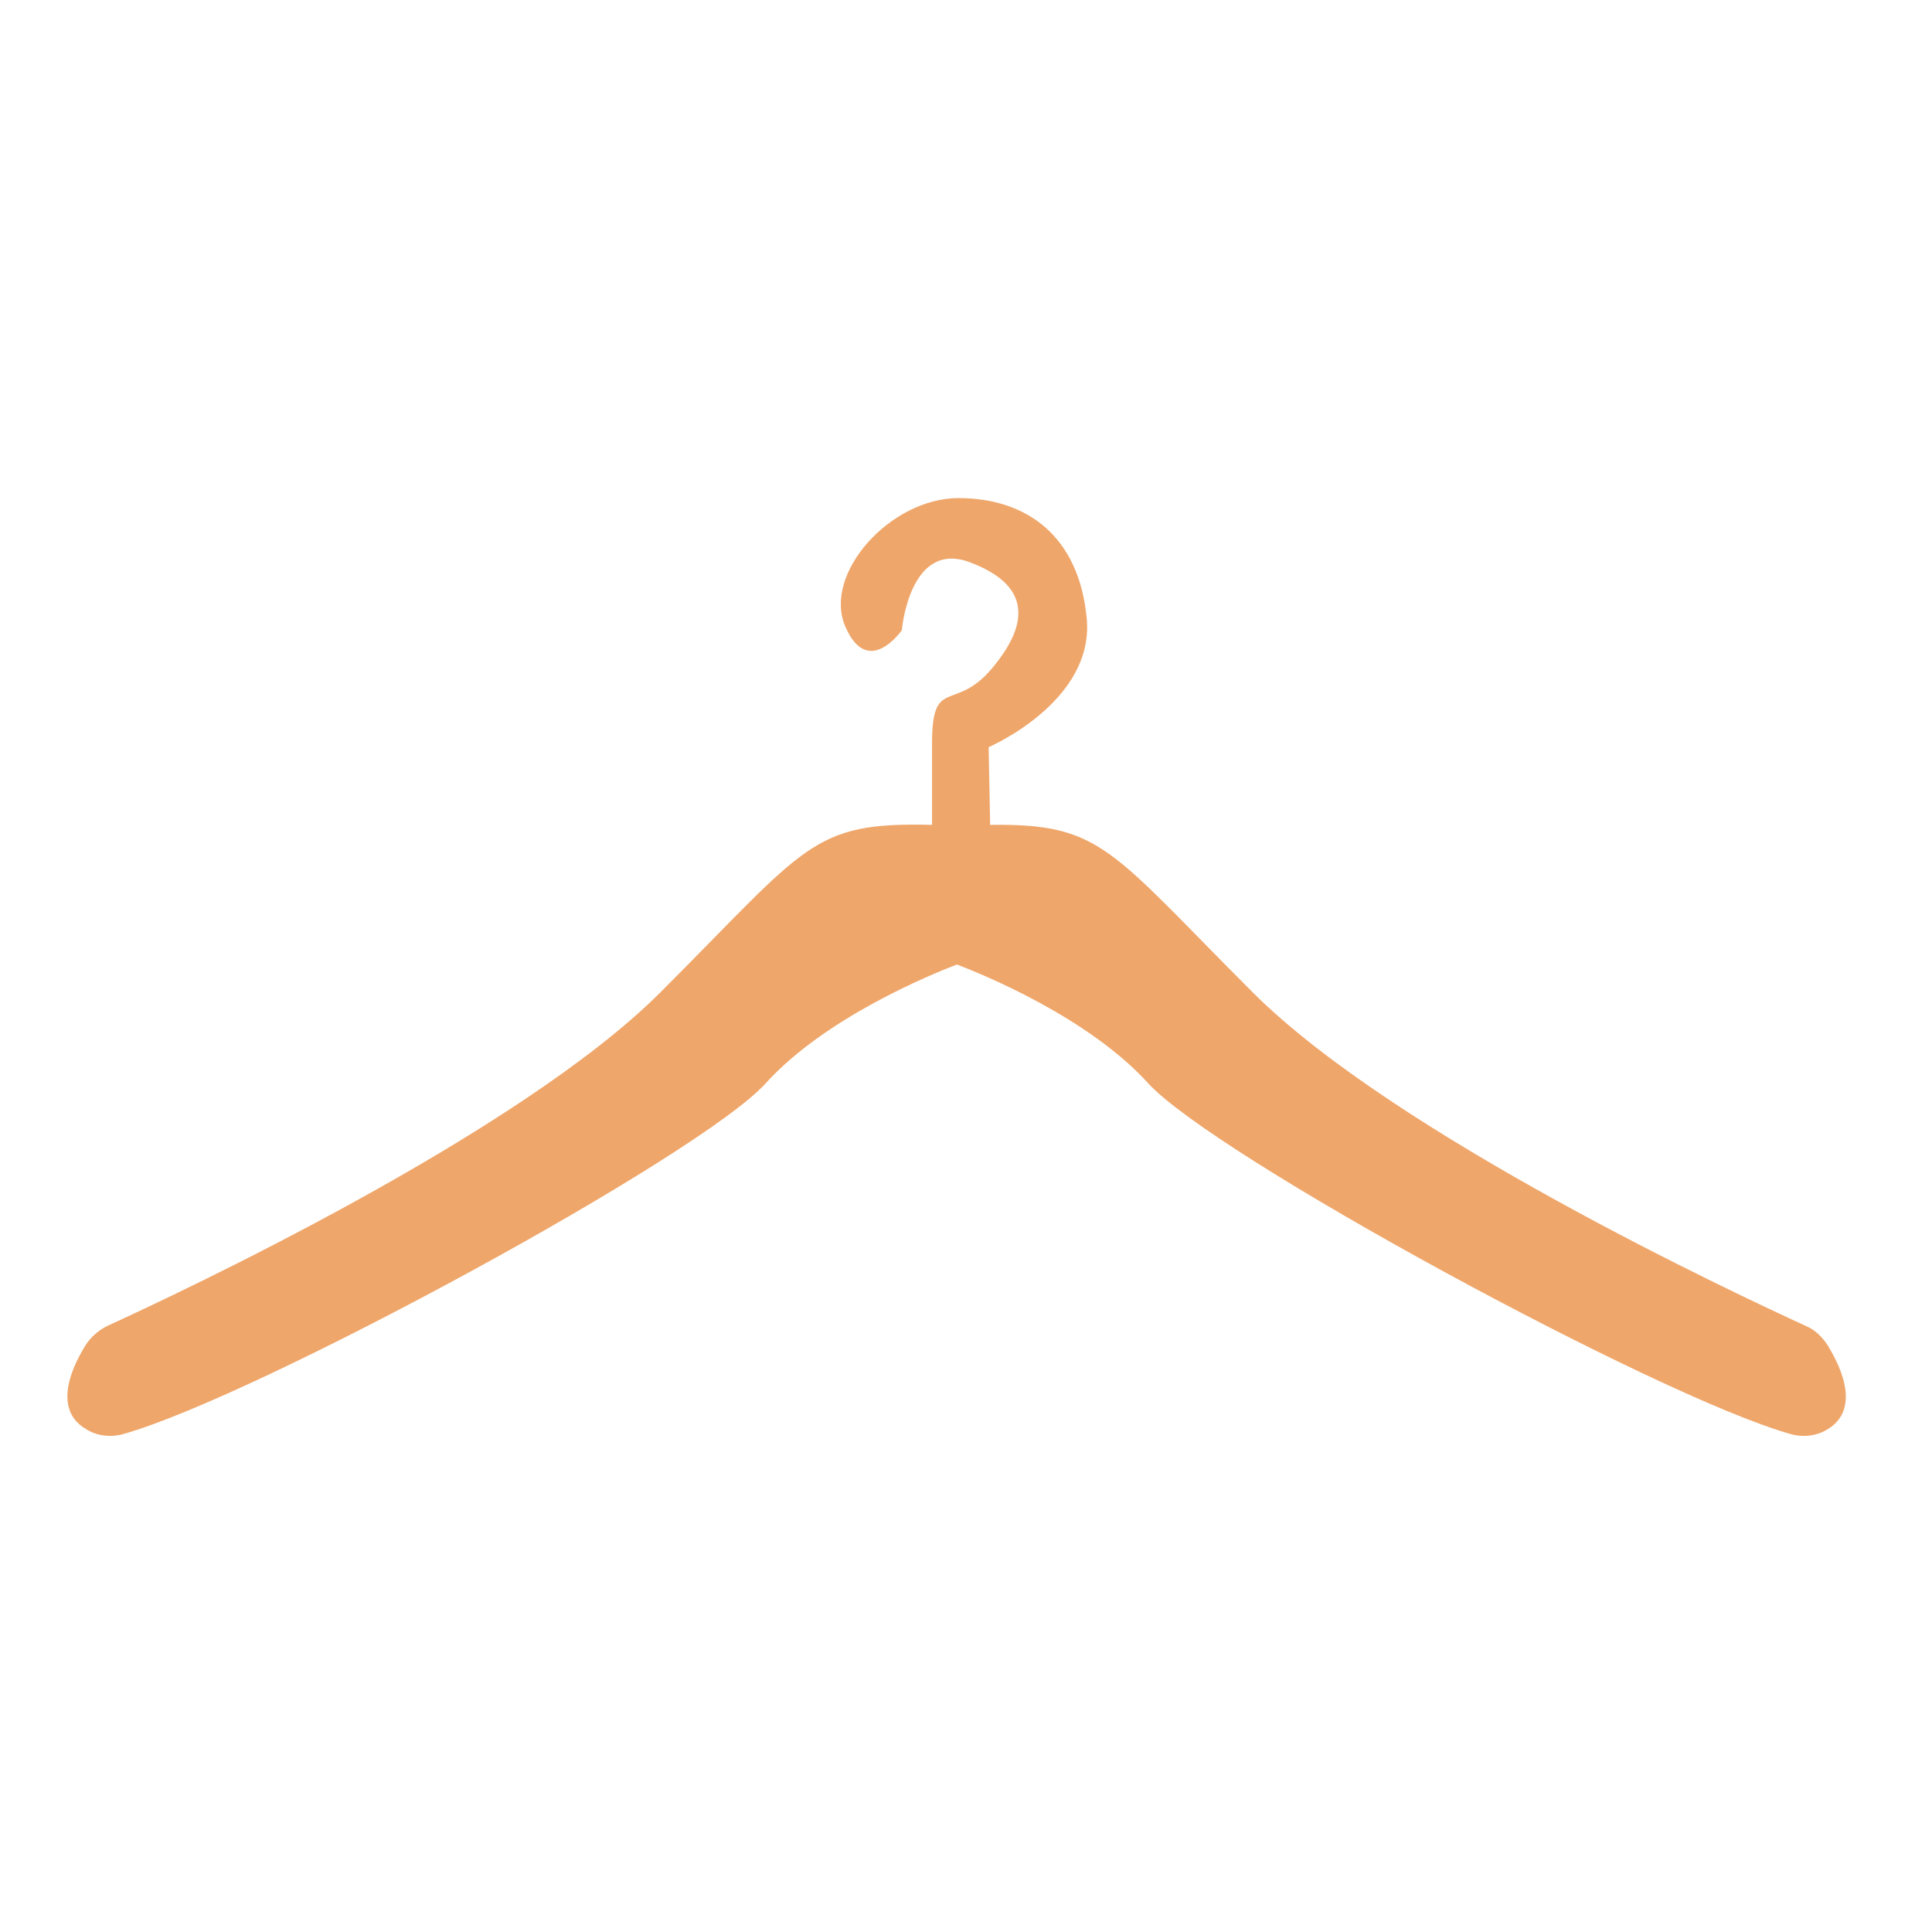 <?xml version="1.0" encoding="utf-8"?>
<!-- Generator: Adobe Illustrator 22.1.0, SVG Export Plug-In . SVG Version: 6.00 Build 0)  -->
<svg version="1.1" id="Layer_1" xmlns="http://www.w3.org/2000/svg" xmlns:xlink="http://www.w3.org/1999/xlink" x="0px" y="0px"
	 viewBox="0 0 256 256" style="enable-background:new 0 0 256 256;" xml:space="preserve">
<path style="fill:#EFA66A;" d="M242.2,178.3c-0.7-1.1-1.7-2.1-2.9-2.6c-9.4-4.3-54.5-25.4-73.3-44.2c-19-19-20-22.4-34.8-22.2l0,0
	L131,99c0,0,14-6,13-17s-8-16-17-16s-18,10-15,17s7.5,0.5,7.5,0.5s1-12,9-9s8,8,3,14s-8,1-8,10c0,4.8,0,8.5,0,10.8
	c-16-0.4-16.5,2.7-36,22.2c-18.8,18.8-63.9,39.9-73.3,44.2c-1.2,0.6-2.2,1.5-2.9,2.6c-4,6.6-2.2,9.7,0,11c1.5,1,3.4,1.2,5.1,0.7
	c17.7-5,76.5-36.9,85.1-46.5c7.9-8.7,21.9-14.4,25.3-15.7c3.4,1.3,17.4,7,25.3,15.7c8.7,9.6,67.4,41.5,85.1,46.5
	c1.7,0.5,3.6,0.3,5.1-0.7C244.4,188,246.2,184.9,242.2,178.3z"/>
</svg>
